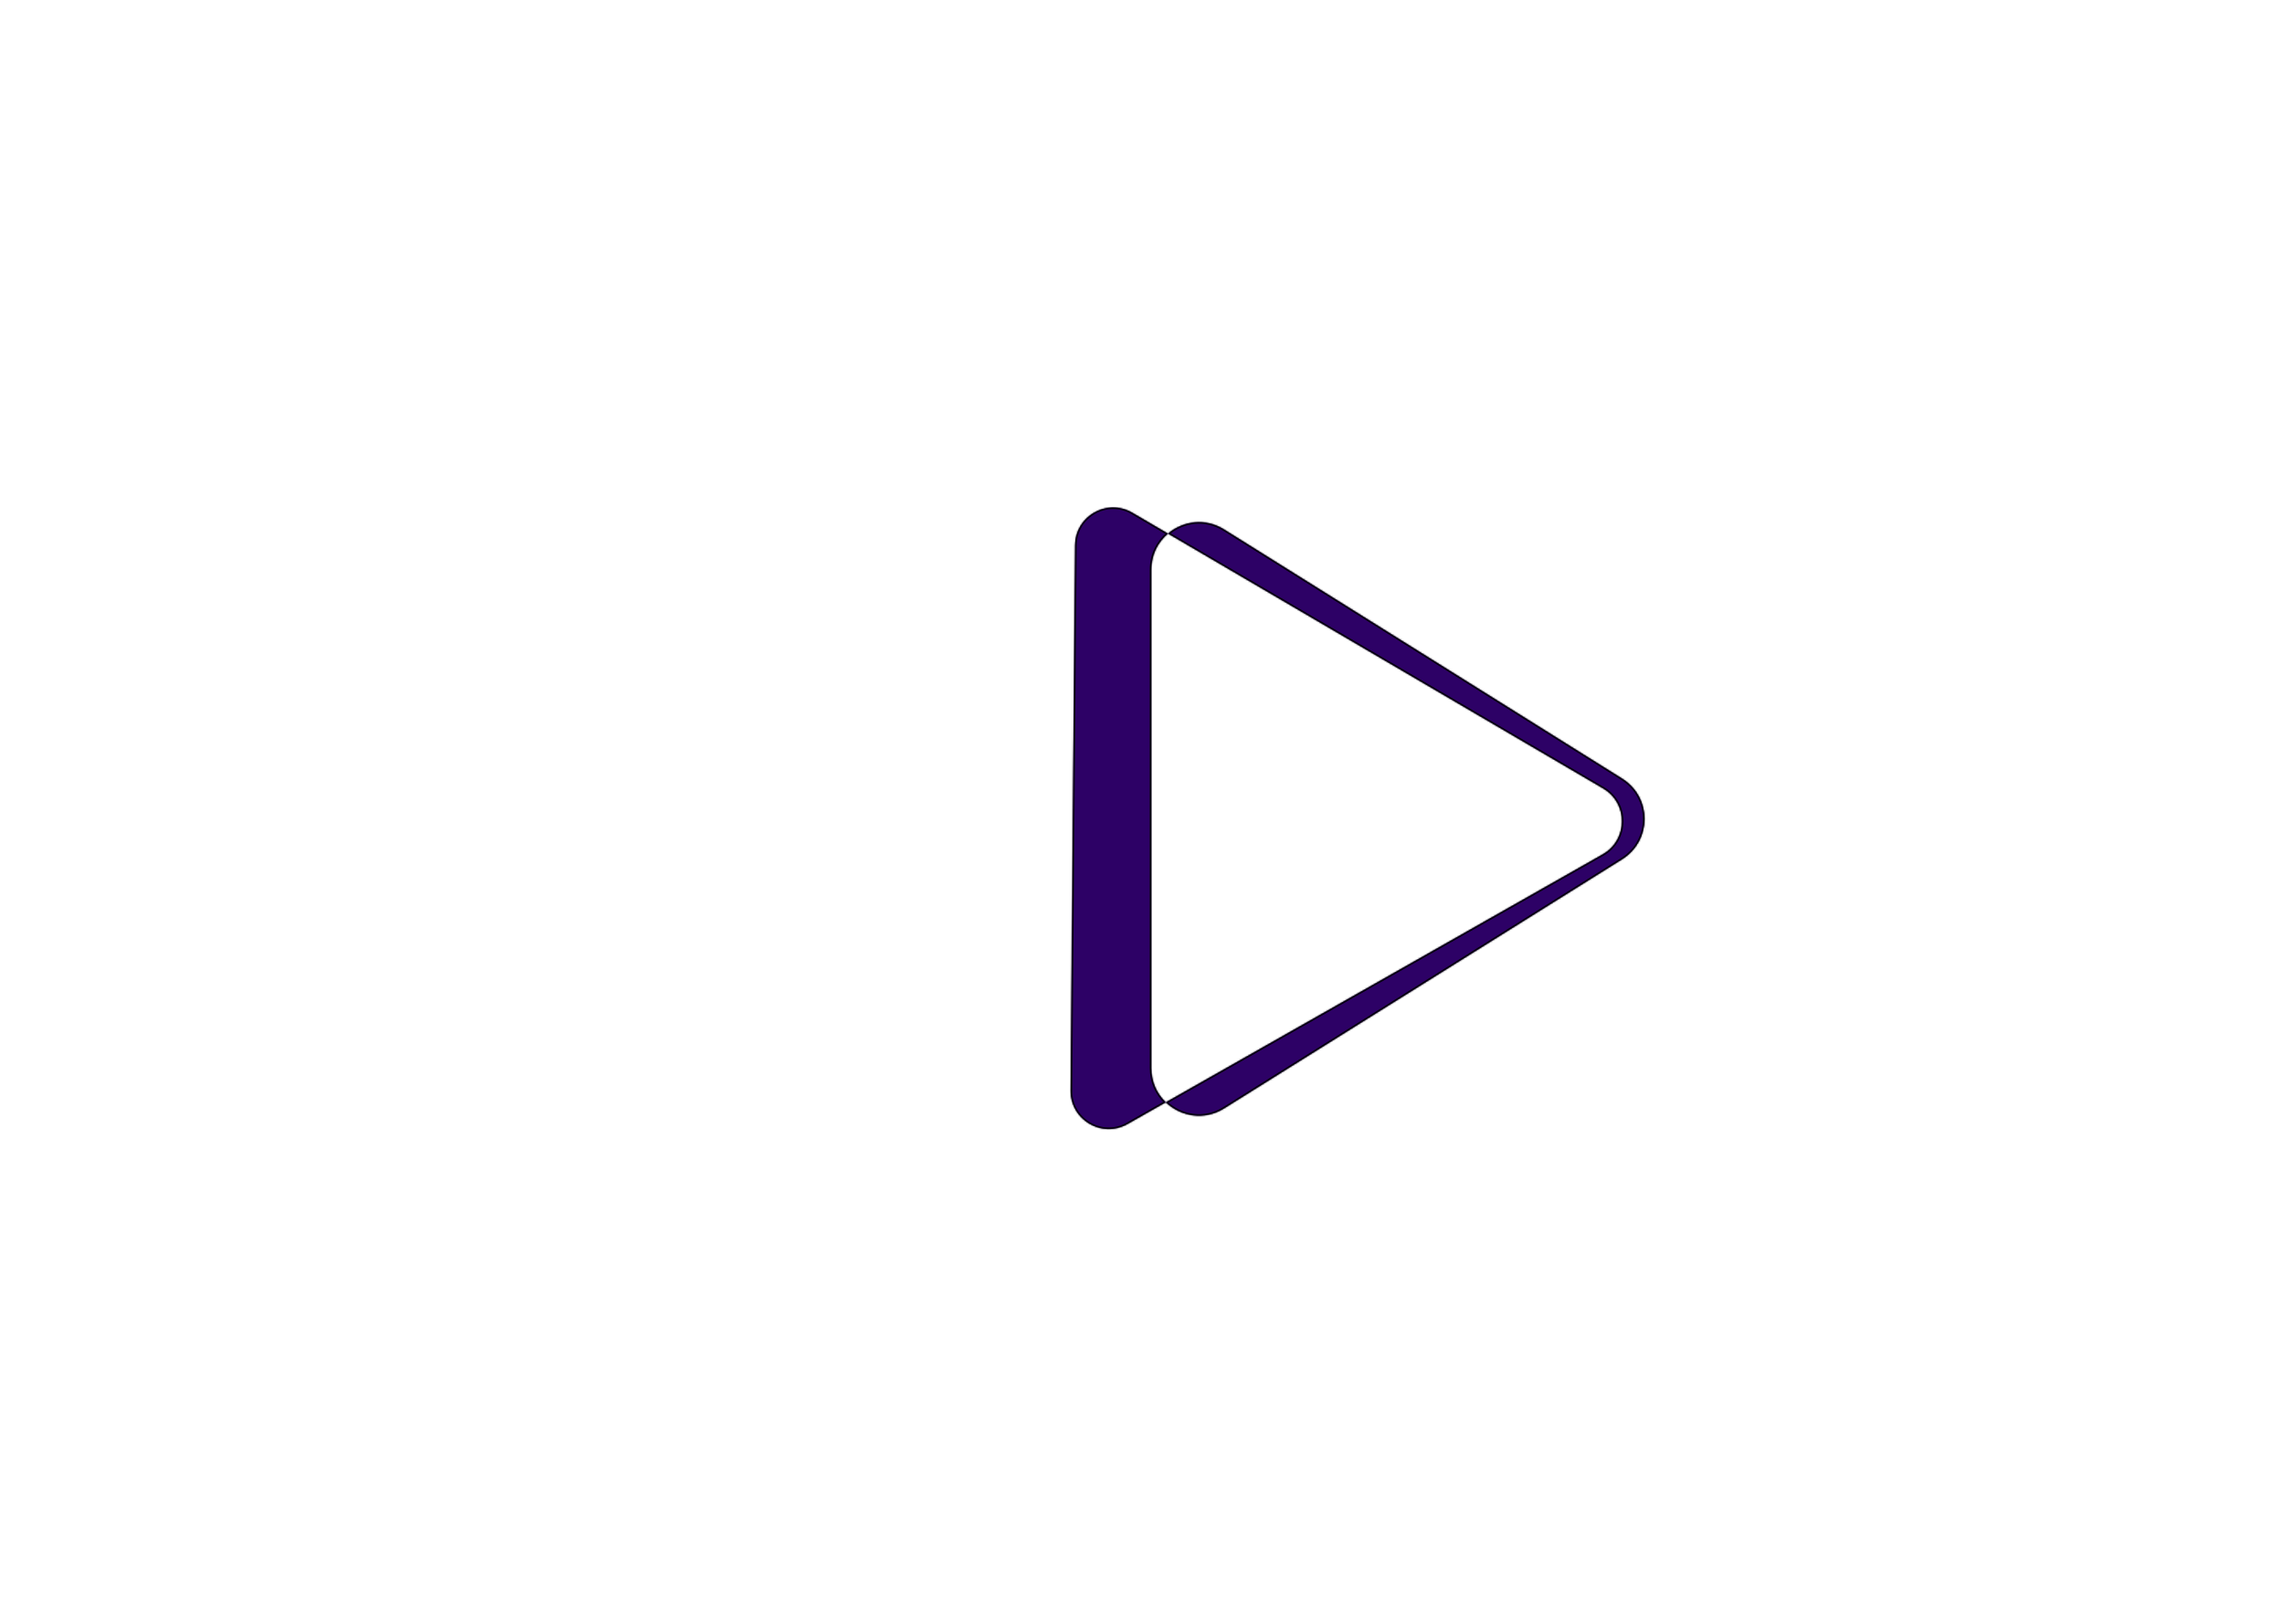<svg width="1440" height="1024" viewBox="0 0 1440 1024" fill="none" xmlns="http://www.w3.org/2000/svg">
<g filter="url(#filter0_d_0_1)">
<mask id="path-1-inside-1_0_1" fill="white">
<path fill-rule="evenodd" clip-rule="evenodd" d="M713.913 319.327C697.988 309.998 677.931 321.385 677.782 339.841L675.001 683.795C674.851 702.279 694.775 713.986 710.85 704.86L735.007 691.144C744.355 700.11 759.253 702.852 771.8 694.995L1022.77 537.863C1041.54 526.109 1041.54 498.763 1022.77 487.009L771.8 329.877C759.85 322.395 745.769 324.525 736.38 332.49L713.913 319.327ZM736.38 332.49C730.07 337.842 725.88 345.829 725.88 355.304V669.568C725.88 678.338 729.47 685.833 735.007 691.144L1010.42 534.777C1026.49 525.65 1026.65 502.542 1010.7 493.198L736.38 332.49Z"/>
</mask>
<path fill-rule="evenodd" clip-rule="evenodd" d="M713.913 319.327C697.988 309.998 677.931 321.385 677.782 339.841L675.001 683.795C674.851 702.279 694.775 713.986 710.85 704.86L735.007 691.144C744.355 700.11 759.253 702.852 771.8 694.995L1022.77 537.863C1041.54 526.109 1041.54 498.763 1022.77 487.009L771.8 329.877C759.85 322.395 745.769 324.525 736.38 332.49L713.913 319.327ZM736.38 332.49C730.07 337.842 725.88 345.829 725.88 355.304V669.568C725.88 678.338 729.47 685.833 735.007 691.144L1010.42 534.777C1026.49 525.65 1026.65 502.542 1010.7 493.198L736.38 332.49Z" fill="#2D0166"/>
<path d="M677.782 339.841L678.782 339.849L677.782 339.841ZM713.913 319.327L714.418 318.465L714.418 318.465L713.913 319.327ZM675.001 683.795L676.001 683.803L675.001 683.795ZM710.85 704.86L711.343 705.729L711.343 705.729L710.85 704.86ZM771.8 694.995L772.331 695.843L772.331 695.843L771.8 694.995ZM1022.77 537.863L1022.24 537.016L1022.24 537.016L1022.77 537.863ZM1022.77 487.009L1022.24 487.856L1022.24 487.856L1022.77 487.009ZM771.8 329.877L771.269 330.724L771.269 330.724L771.8 329.877ZM1010.42 534.777L1010.91 535.647L1010.91 535.647L1010.42 534.777ZM1010.7 493.198L1011.2 492.335L1011.2 492.335L1010.7 493.198ZM678.782 339.849C678.925 322.162 698.146 311.249 713.407 320.19L714.418 318.465C697.83 308.746 676.937 320.608 676.782 339.833L678.782 339.849ZM676.001 683.803L678.782 339.849L676.782 339.833L674.001 683.787L676.001 683.803ZM710.356 703.99C694.951 712.736 675.858 701.517 676.001 683.803L674.001 683.787C673.845 703.041 694.599 715.236 711.343 705.729L710.356 703.99ZM734.514 690.274L710.356 703.99L711.343 705.729L735.501 692.014L734.514 690.274ZM771.27 694.148C759.145 701.739 744.747 699.1 735.7 690.422L734.315 691.866C743.963 701.12 759.361 703.964 772.331 695.843L771.27 694.148ZM1022.24 537.016L771.27 694.148L772.331 695.843L1023.3 538.711L1022.24 537.016ZM1022.24 487.856C1040.38 499.218 1040.38 525.654 1022.24 537.016L1023.3 538.711C1042.7 526.565 1042.7 498.307 1023.3 486.161L1022.24 487.856ZM771.269 330.724L1022.24 487.856L1023.3 486.161L772.331 329.029L771.269 330.724ZM737.027 333.252C746.114 325.544 759.721 323.494 771.269 330.724L772.331 329.029C759.979 321.296 745.424 323.507 735.733 331.727L737.027 333.252ZM713.407 320.19L735.875 333.353L736.886 331.627L714.418 318.465L713.407 320.19ZM726.88 355.304C726.88 346.139 730.928 338.426 737.027 333.252L735.733 331.727C729.212 337.259 724.88 345.519 724.88 355.304H726.88ZM726.88 669.568V355.304H724.88V669.568H726.88ZM735.7 690.422C730.349 685.29 726.88 678.052 726.88 669.568H724.88C724.88 678.624 728.591 686.375 734.315 691.866L735.7 690.422ZM1009.92 533.907L734.514 690.274L735.501 692.014L1010.91 535.647L1009.92 533.907ZM1010.19 494.061C1025.48 503.016 1025.33 525.161 1009.92 533.907L1010.91 535.647C1027.65 526.14 1027.82 502.068 1011.2 492.335L1010.19 494.061ZM735.875 333.353L1010.19 494.061L1011.2 492.335L736.886 331.627L735.875 333.353Z" fill="black" mask="url(#path-1-inside-1_0_1)"/>
</g>
<defs>
<filter id="filter0_d_0_1" x="671" y="316" width="369.848" height="400.025" filterUnits="userSpaceOnUse" color-interpolation-filters="sRGB">
<feFlood flood-opacity="0" result="BackgroundImageFix"/>
<feColorMatrix in="SourceAlpha" type="matrix" values="0 0 0 0 0 0 0 0 0 0 0 0 0 0 0 0 0 0 127 0" result="hardAlpha"/>
<feOffset dy="4"/>
<feGaussianBlur stdDeviation="2"/>
<feComposite in2="hardAlpha" operator="out"/>
<feColorMatrix type="matrix" values="0 0 0 0 0 0 0 0 0 0 0 0 0 0 0 0 0 0 0.25 0"/>
<feBlend mode="normal" in2="BackgroundImageFix" result="effect1_dropShadow_0_1"/>
<feBlend mode="normal" in="SourceGraphic" in2="effect1_dropShadow_0_1" result="shape"/>
</filter>
</defs>
</svg>
